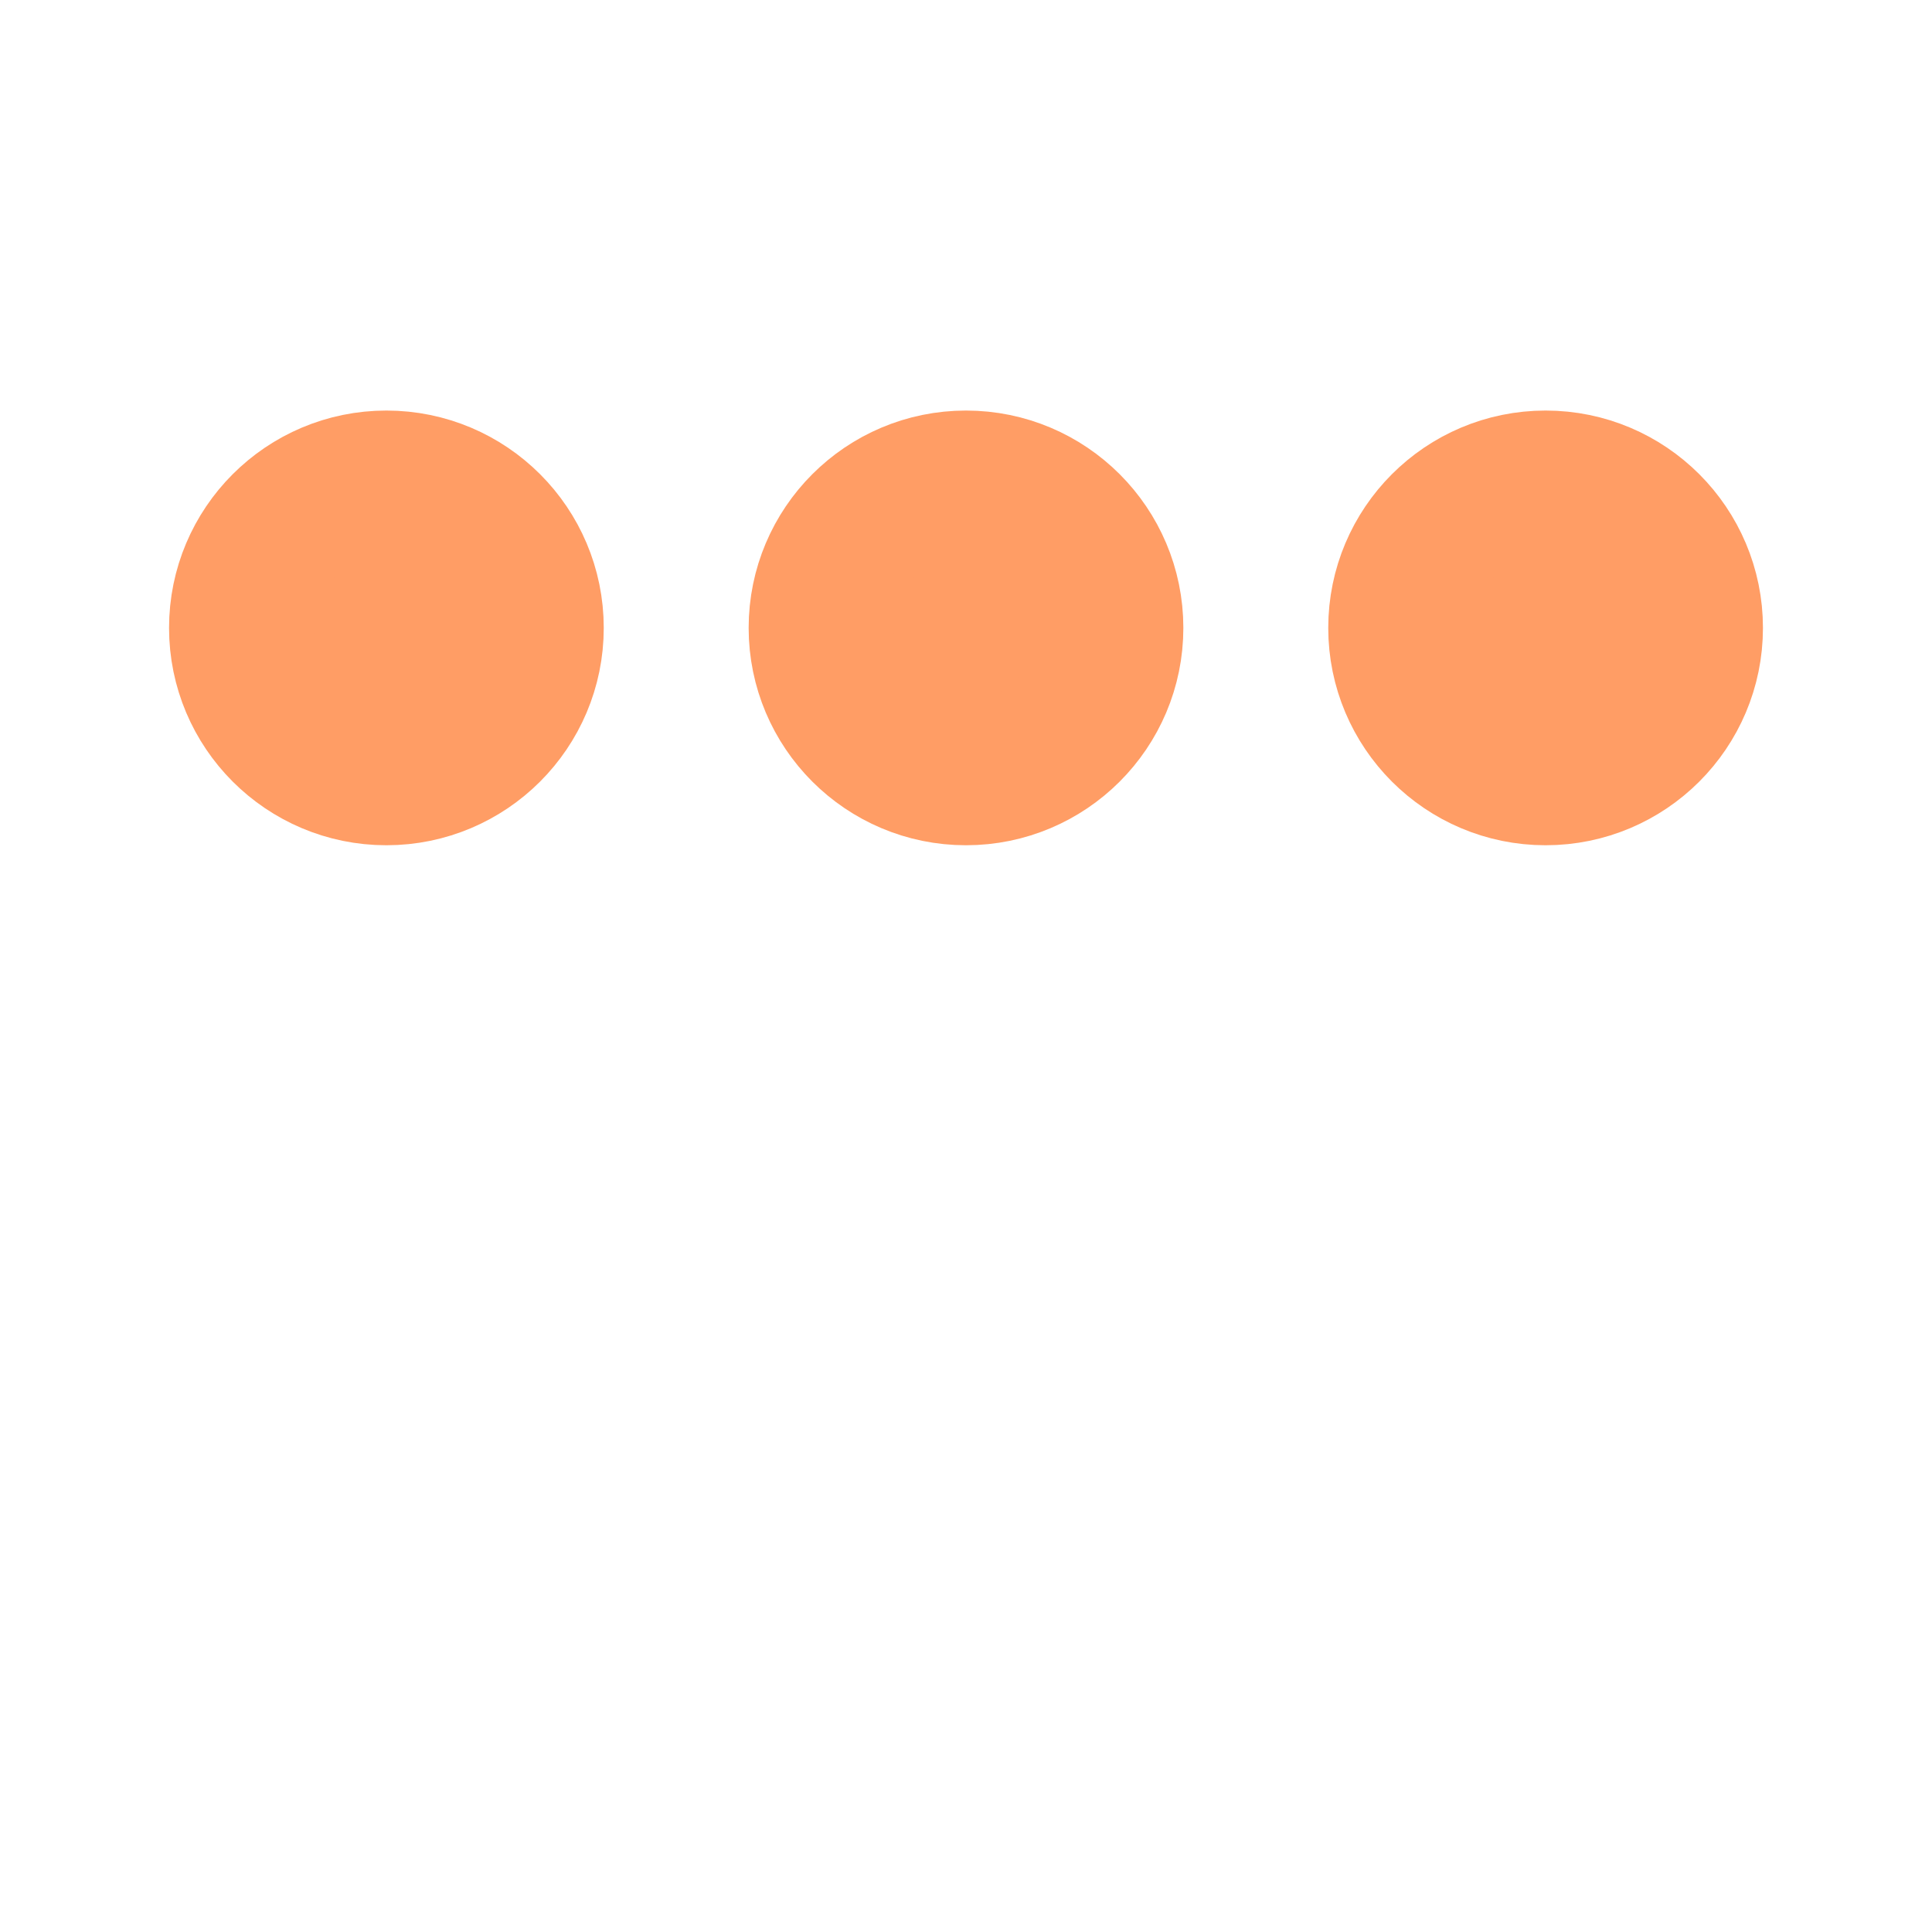 <svg xmlns='http://www.w3.org/2000/svg' viewBox='0 0 200 200'>
  <circle fill='#FF9D65' stroke='#FF9D65' stroke-width='15' r='15' cx='40' cy='65'>
    <animate attributeName='cy' calcMode='spline' dur='2' values='65;135;65;' keySplines='.5 0 .5 1;.5 0 .5 1' repeatCount='indefinite' begin='-.4'></animate>
  </circle>
  <circle fill='#FF9D65' stroke='#FF9D65' stroke-width='15' r='15' cx='100' cy='65'>
    <animate attributeName='cy' calcMode='spline' dur='2' values='65;135;65;' keySplines='.5 0 .5 1;.5 0 .5 1' repeatCount='indefinite' begin='-.2'></animate>
  </circle>
  <circle fill='#FF9D65' stroke='#FF9D65' stroke-width='15' r='15' cx='160' cy='65'>
    <animate attributeName='cy' calcMode='spline' dur='2' values='65;135;65;' keySplines='.5 0 .5 1;.5 0 .5 1' repeatCount='indefinite' begin='0'></animate>
  </circle>
</svg>
